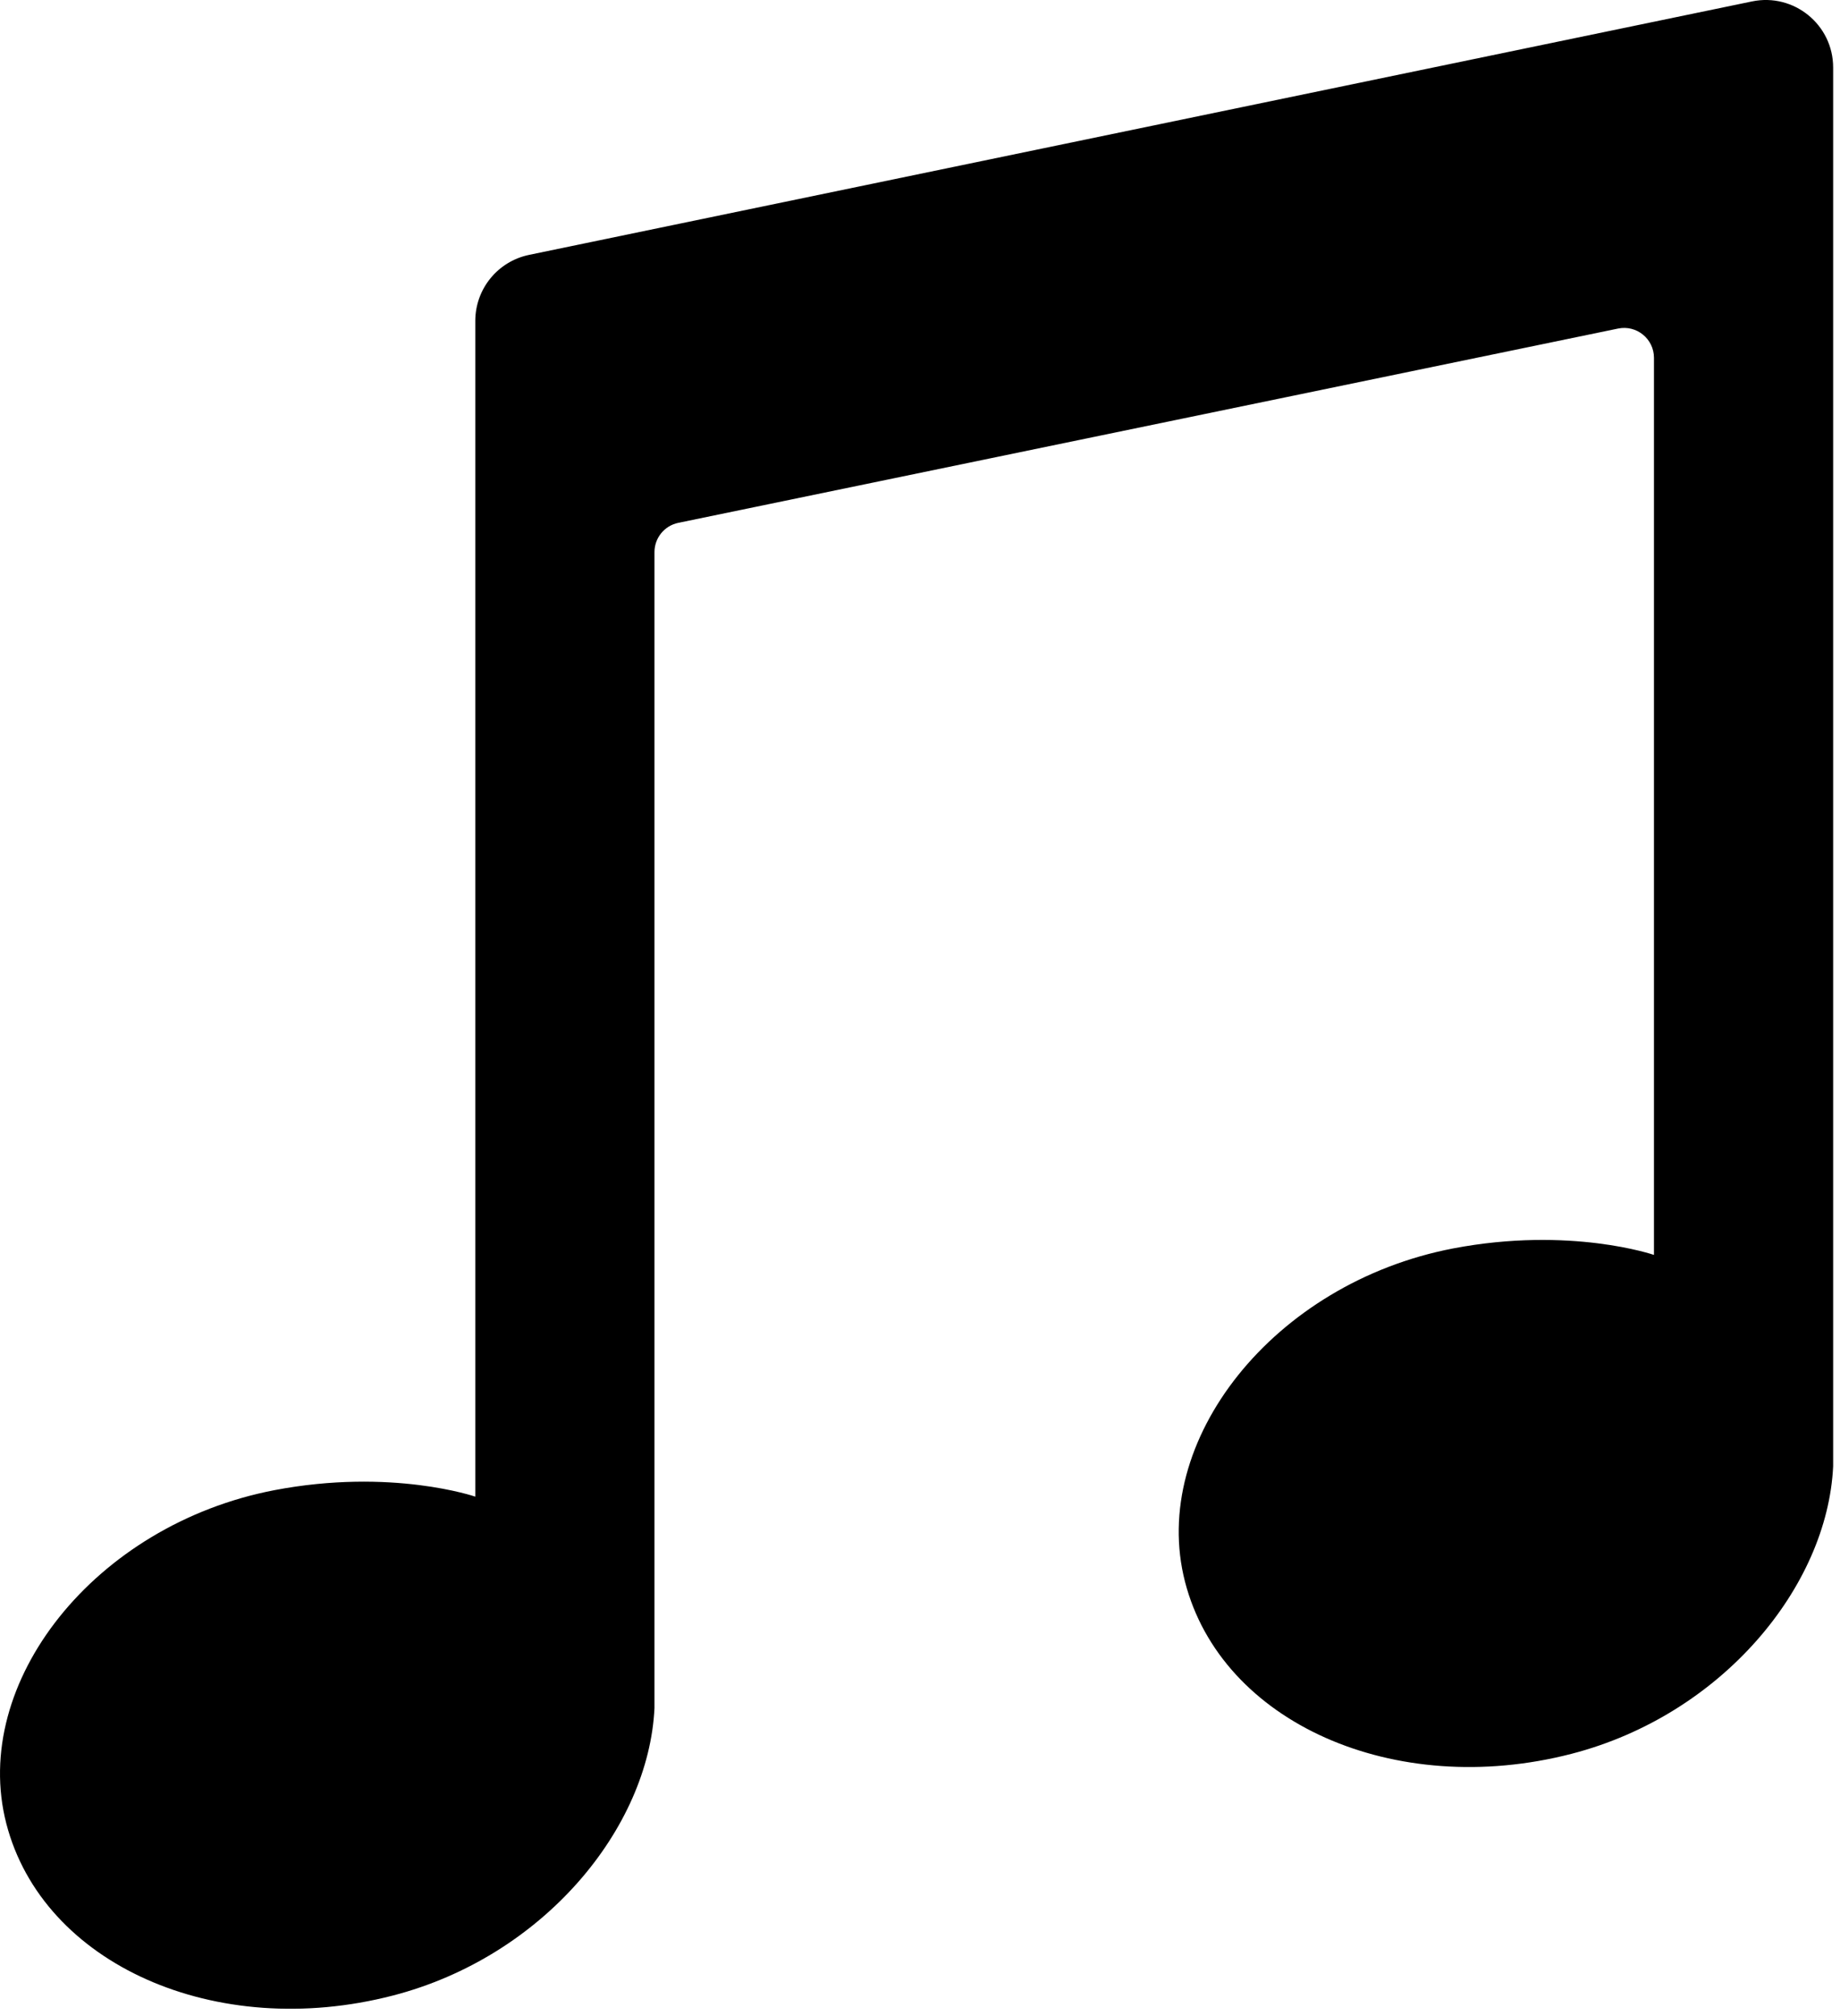 <?xml version="1.0" encoding="UTF-8" standalone="no"?>
<svg width="84px" height="92px" viewBox="0 0 84 92" version="1.1" xmlns="http://www.w3.org/2000/svg" xmlns:xlink="http://www.w3.org/1999/xlink" xmlns:sketch="http://www.bohemiancoding.com/sketch/ns">
    <!-- Generator: Sketch 3.3.2 (12043) - http://www.bohemiancoding.com/sketch -->
    <title>Imported Layers</title>
    <desc>Created with Sketch.</desc>
    <defs></defs>
    <g id="Page-1" stroke="none" stroke-width="1" fill="none" fill-rule="evenodd" sketch:type="MSPage">
        <path d="M75.507,16.328 L75.507,57.266 C75.507,57.266 71.691,55.949 66.334,56.971 C58.137,58.547 52.44,65.756 54.099,72.184 C55.756,78.604 63.653,82.12 71.738,80.034 C78.613,78.258 83.428,72.401 83.687,66.915 L83.687,23.971 L83.687,16.742 L83.687,3.08 C83.687,1.128 81.895,-0.331 79.983,0.065 L24.153,11.631 C22.723,11.927 21.698,13.186 21.698,14.646 L21.698,68.297 C21.698,68.297 17.876,66.98 12.524,68.002 C4.328,69.578 -1.37,76.787 0.288,83.215 C1.947,89.635 9.844,93.152 17.929,91.065 C24.804,89.289 29.619,83.432 29.878,77.946 L29.878,25.195 C29.878,24.548 30.332,23.99 30.966,23.859 L73.868,14.993 C74.714,14.818 75.507,15.464 75.507,16.328" id="Imported-Layers" fill="#000000" sketch:type="MSShapeGroup"></path>
    </g>
</svg>